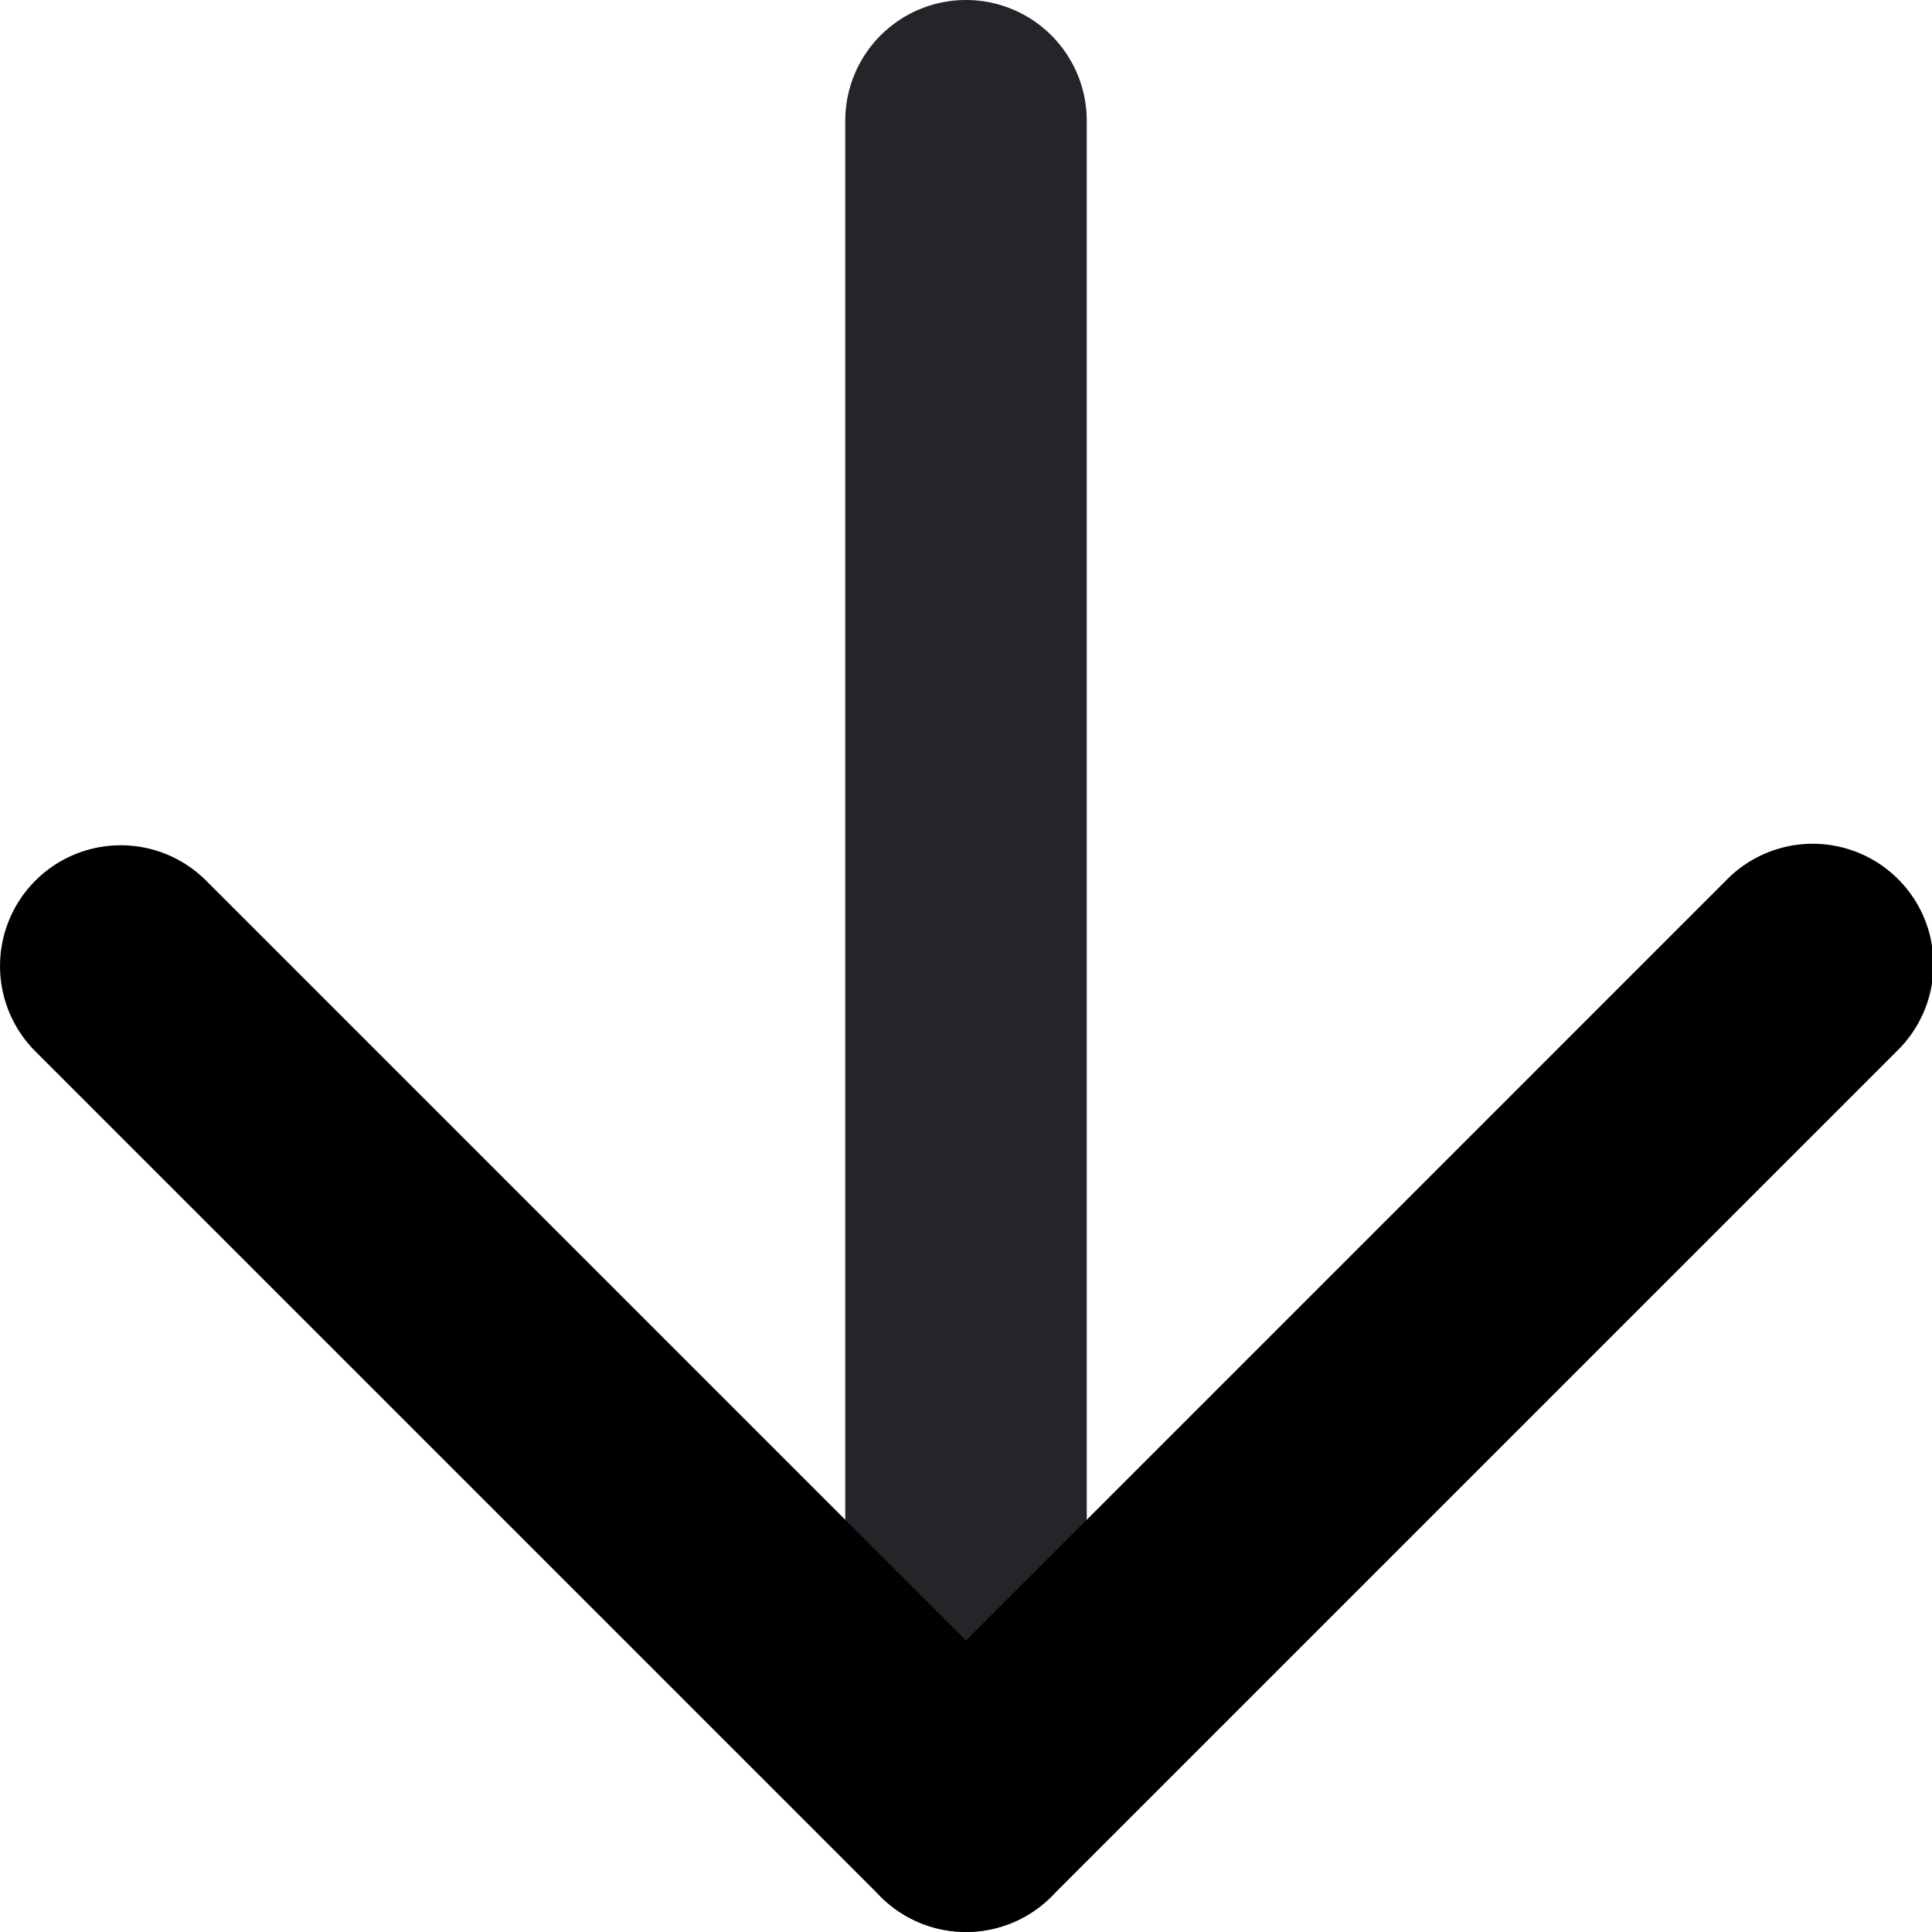 <svg width="16" height="16" fill="none" xmlns="http://www.w3.org/2000/svg"><g clip-path="url(#clip0)" fill-rule="evenodd" clip-rule="evenodd"><path d="M8 0a1 1 0 011 1v14a1 1 0 11-2 0V1a1 1 0 011-1z" fill="#252529"/><path d="M.293 7.293a1 1 0 011.414 0L8 13.586l6.293-6.293a1 1 0 111.414 1.414l-7 7a1 1 0 01-1.414 0l-7-7a1 1 0 010-1.414z" fill="#000"/></g><defs><clipPath id="clip0"><path fill="#fff" d="M0 0h16v16H0z"/></clipPath></defs></svg>